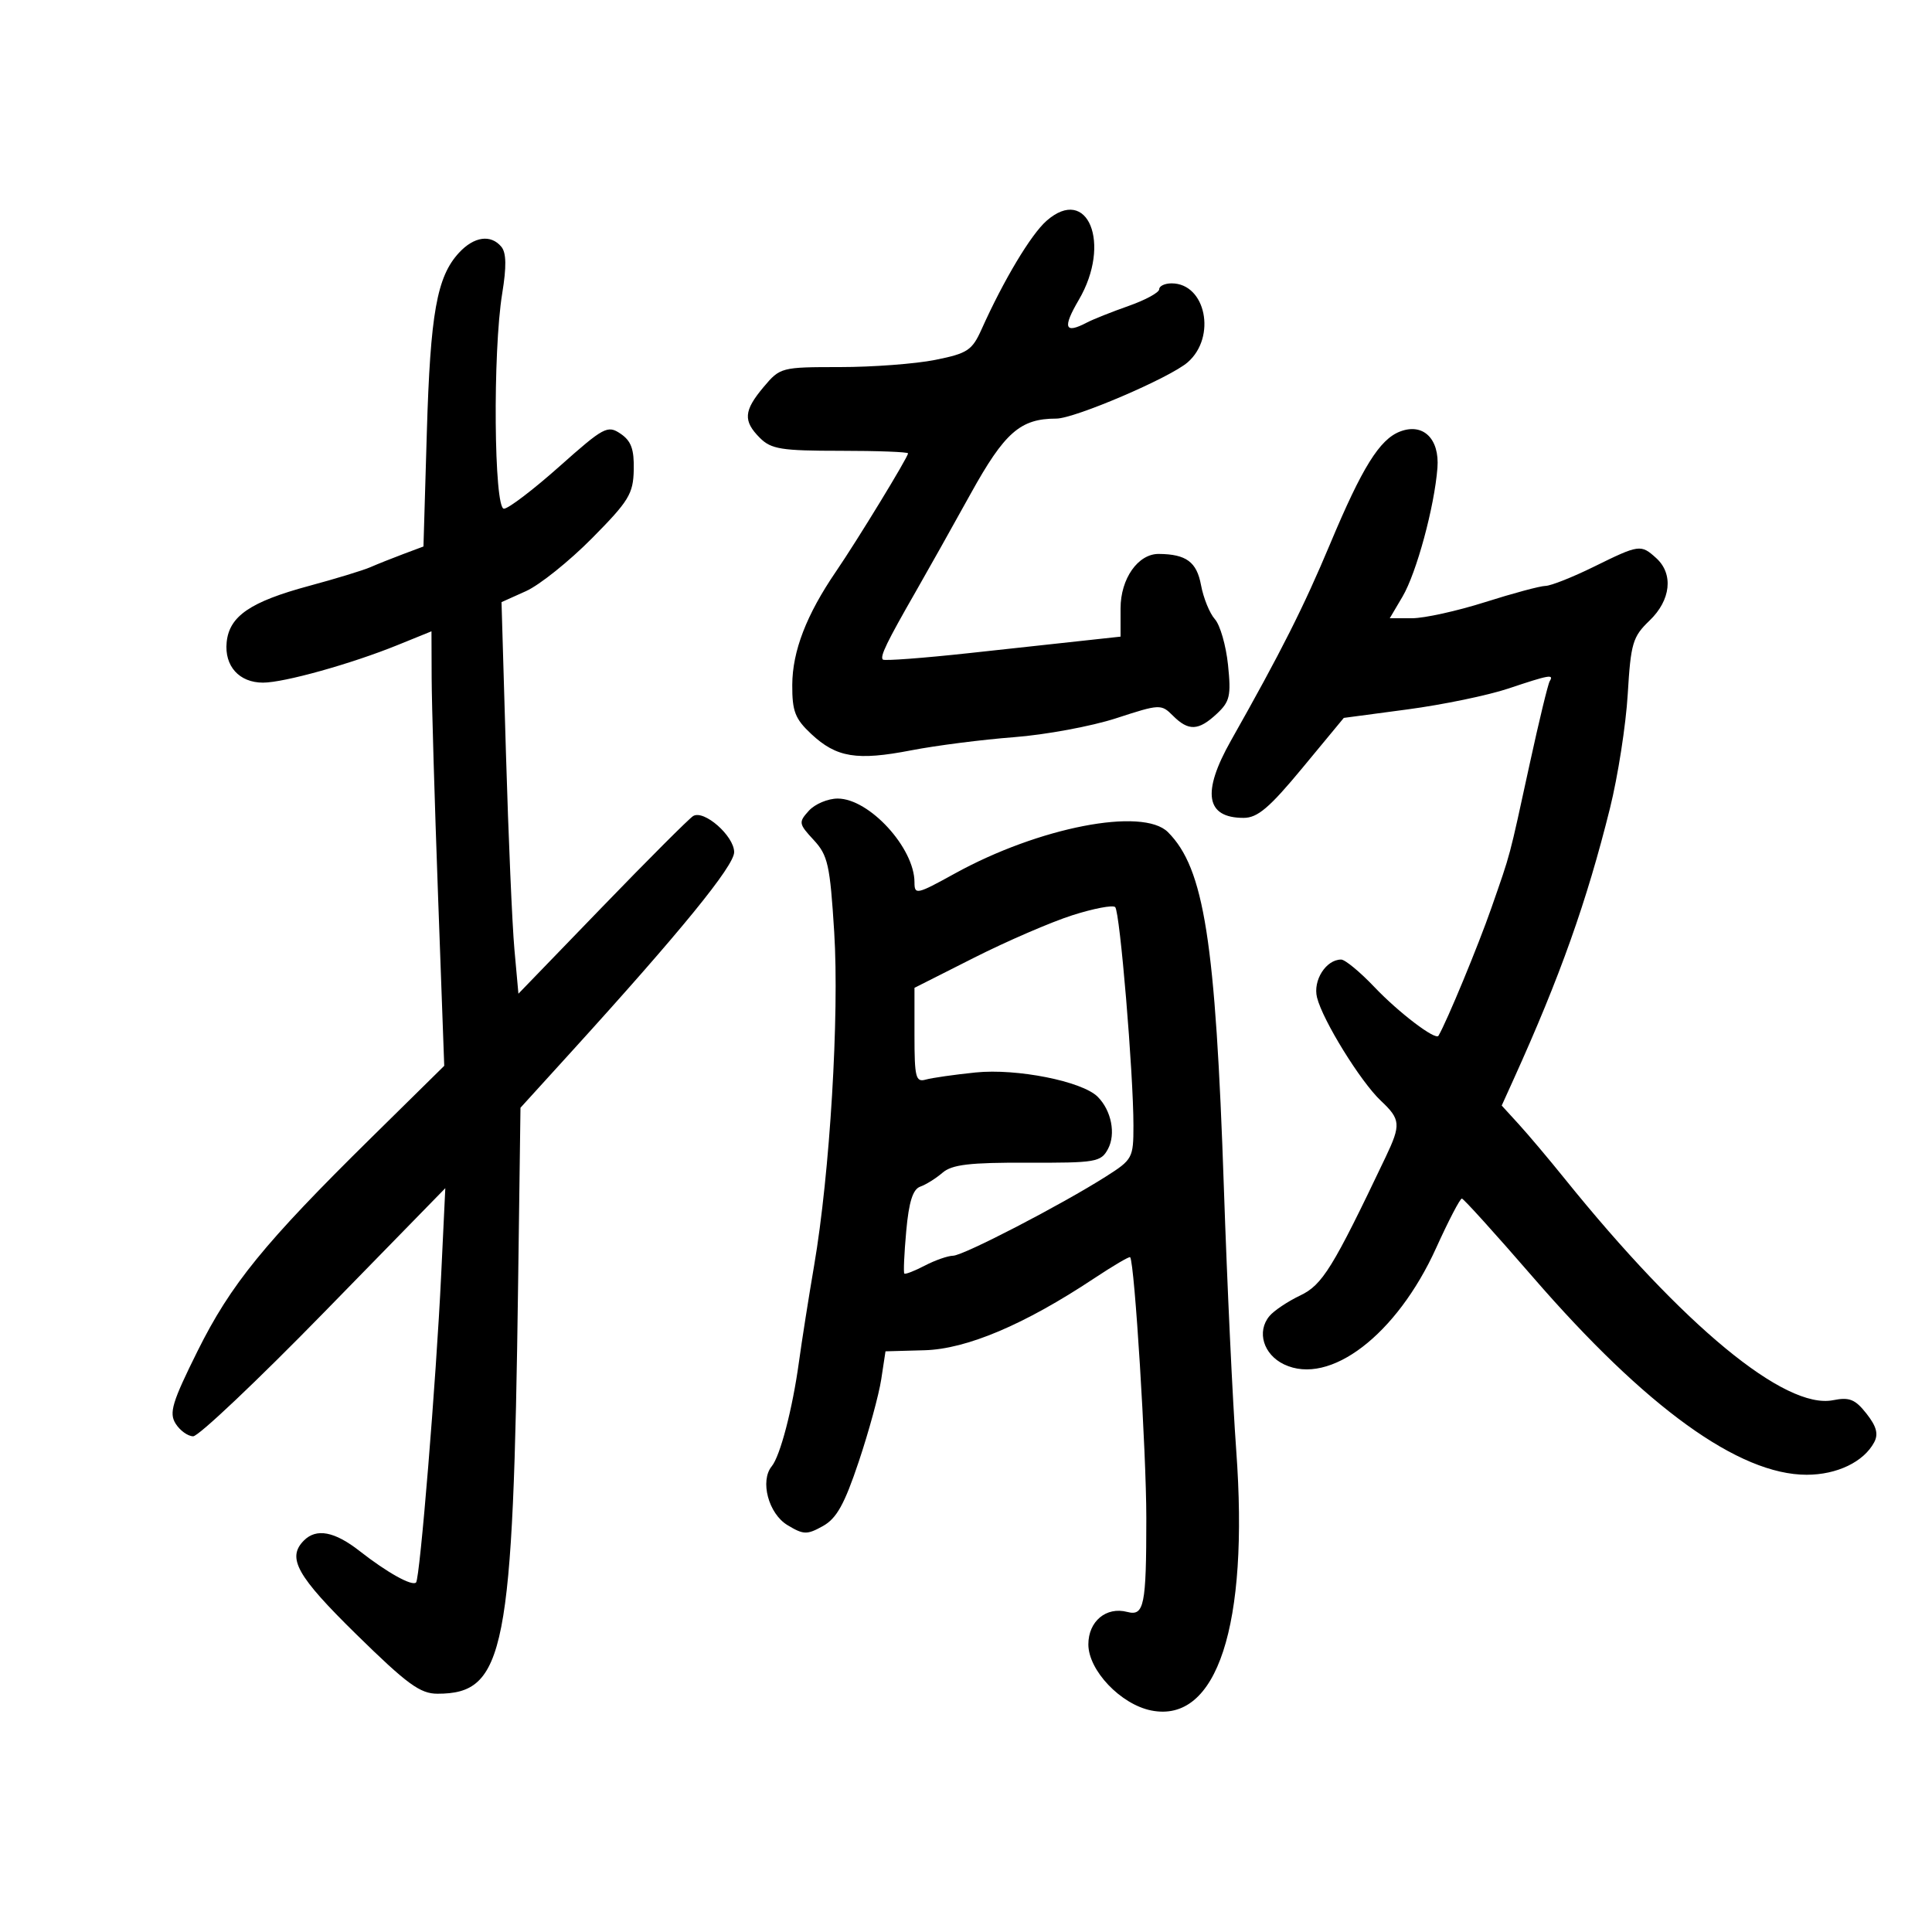 <svg xmlns="http://www.w3.org/2000/svg" width="300" height="300" viewBox="0 0 300 300" version="1.1">
	<path d="M 162.506 34.287 C 160.084 36.415, 155.842 43.498, 152.418 51.133 C 150.951 54.404, 150.234 54.878, 145.227 55.883 C 142.169 56.497, 135.506 57, 130.422 57 C 121.327 57, 121.136 57.050, 118.589 60.077 C 115.477 63.775, 115.359 65.359, 118 68 C 119.746 69.746, 121.333 70, 130.500 70 C 136.275 70, 141 70.179, 141 70.398 C 141 70.988, 133.155 83.852, 129.805 88.754 C 125.221 95.464, 123.046 101.105, 123.022 106.349 C 123.003 110.453, 123.457 111.624, 125.976 113.978 C 129.888 117.632, 133.048 118.147, 141.500 116.509 C 145.350 115.763, 152.525 114.846, 157.444 114.470 C 162.363 114.095, 169.510 112.770, 173.326 111.526 C 180.101 109.318, 180.308 109.308, 182.132 111.132 C 184.554 113.554, 186.098 113.489, 188.935 110.846 C 190.975 108.946, 191.181 108.047, 190.686 103.242 C 190.376 100.246, 189.459 97.053, 188.646 96.147 C 187.834 95.241, 186.864 92.854, 186.491 90.842 C 185.825 87.253, 184.193 86.051, 179.939 86.014 C 176.717 85.985, 174 89.853, 174 94.467 L 174 98.856 168.750 99.427 C 165.863 99.742, 157.650 100.635, 150.500 101.413 C 143.350 102.191, 137.314 102.643, 137.088 102.418 C 136.611 101.945, 137.684 99.731, 142.232 91.803 C 144.029 88.670, 147.853 81.855, 150.728 76.659 C 155.996 67.140, 158.435 65, 164.019 65 C 166.871 65, 181.668 58.660, 184.426 56.257 C 188.932 52.330, 187.234 44, 181.929 44 C 180.868 44, 180 44.413, 180 44.917 C 180 45.422, 177.863 46.587, 175.250 47.506 C 172.637 48.425, 169.719 49.587, 168.764 50.089 C 165.311 51.901, 164.964 50.918, 167.518 46.559 C 172.639 37.822, 168.901 28.670, 162.506 34.287 M 71.270 39.250 C 67.836 42.967, 66.824 48.627, 66.277 67.179 L 65.755 84.859 62.628 86.030 C 60.907 86.675, 58.600 87.596, 57.500 88.077 C 56.400 88.559, 52.125 89.863, 48 90.976 C 38.867 93.440, 35.603 95.670, 35.196 99.723 C 34.824 103.425, 37.141 106, 40.843 106 C 44.106 106, 54.555 103.081, 61.750 100.160 L 67 98.029 67.026 105.265 C 67.041 109.244, 67.487 124.425, 68.017 139 L 68.981 165.500 57.668 176.645 C 41.042 193.022, 35.825 199.429, 30.671 209.803 C 26.731 217.732, 26.229 219.393, 27.265 221.053 C 27.934 222.124, 29.160 223.012, 29.991 223.028 C 30.821 223.043, 39.971 214.380, 50.323 203.778 L 69.147 184.500 68.503 198 C 67.725 214.325, 65.210 245.123, 64.606 245.727 C 63.987 246.346, 60.106 244.186, 55.856 240.855 C 51.961 237.803, 49.137 237.263, 47.200 239.200 C 44.504 241.896, 46.072 244.702, 55.365 253.816 C 63.232 261.531, 65.243 263, 67.931 263 C 78.418 263, 79.683 256.562, 80.454 199.255 L 80.820 172.010 88.779 163.255 C 105.673 144.670, 113.997 134.461, 113.999 132.323 C 114 129.815, 109.318 125.691, 107.632 126.715 C 107.010 127.094, 100.650 133.455, 93.500 140.853 L 80.500 154.302 79.877 147.401 C 79.535 143.605, 78.944 129.925, 78.565 117 L 77.876 93.500 81.688 91.784 C 83.785 90.840, 88.384 87.156, 91.909 83.597 C 97.651 77.799, 98.328 76.691, 98.409 72.958 C 98.479 69.750, 98.006 68.457, 96.355 67.343 C 94.341 65.984, 93.762 66.295, 86.855 72.440 C 82.810 76.039, 78.938 78.988, 78.250 78.992 C 76.697 79.002, 76.502 54.614, 77.982 45.574 C 78.664 41.411, 78.625 39.254, 77.854 38.324 C 76.217 36.351, 73.609 36.718, 71.270 39.250 M 217.374 67.017 C 214.216 68.245, 211.508 72.601, 206.561 84.410 C 202.429 94.270, 198.947 101.181, 191.142 115 C 186.583 123.073, 187.227 127, 193.110 127 C 195.273 127, 197.118 125.432, 202.243 119.237 L 208.665 111.475 218.583 110.153 C 224.037 109.426, 231.073 107.970, 234.218 106.916 C 240.578 104.785, 241.334 104.651, 240.638 105.776 C 240.374 106.203, 238.985 111.941, 237.551 118.526 C 234.259 133.642, 234.647 132.184, 231.576 141 C 229.537 146.853, 224.671 158.609, 223.367 160.830 C 222.920 161.593, 217.205 157.251, 213.430 153.281 C 211.192 150.926, 208.861 149, 208.252 149 C 205.903 149, 203.844 152.242, 204.508 154.894 C 205.404 158.469, 211.285 167.979, 214.422 170.927 C 217.490 173.809, 217.561 174.633, 215.169 179.655 C 206.934 196.947, 205.346 199.519, 201.883 201.168 C 199.957 202.086, 197.810 203.524, 197.114 204.363 C 195.108 206.780, 196.182 210.330, 199.383 211.859 C 206.473 215.247, 216.892 207.274, 223.004 193.784 C 224.927 189.541, 226.725 186.088, 227 186.112 C 227.275 186.135, 232.235 191.621, 238.022 198.302 C 255.584 218.575, 270.023 229, 280.538 229 C 285.241 229, 289.391 227.006, 291.019 223.965 C 291.705 222.683, 291.387 221.490, 289.830 219.511 C 288.074 217.278, 287.173 216.915, 284.646 217.421 C 277.186 218.913, 261.367 205.856, 242.942 183 C 240.504 179.975, 237.311 176.188, 235.847 174.585 L 233.186 171.671 235.036 167.585 C 242.249 151.655, 246.384 140.023, 249.997 125.500 C 251.228 120.550, 252.468 112.588, 252.753 107.807 C 253.226 99.875, 253.521 98.875, 256.135 96.370 C 259.457 93.188, 259.891 89.117, 257.171 86.655 C 254.787 84.497, 254.544 84.531, 247.500 88 C 244.200 89.625, 240.820 90.965, 239.988 90.978 C 239.156 90.990, 234.931 92.125, 230.599 93.500 C 226.267 94.875, 221.165 96, 219.262 96 L 215.802 96 217.781 92.647 C 219.953 88.965, 222.740 78.689, 223.204 72.650 C 223.553 68.115, 220.969 65.619, 217.374 67.017 M 125.600 125.889 C 123.977 127.683, 124.015 127.914, 126.349 130.432 C 128.555 132.811, 128.883 134.286, 129.536 144.740 C 130.343 157.656, 128.865 182.208, 126.419 196.500 C 125.572 201.450, 124.509 208.200, 124.057 211.500 C 123.061 218.763, 121.154 226.073, 119.834 227.685 C 117.976 229.953, 119.334 235.043, 122.270 236.815 C 124.772 238.326, 125.305 238.341, 127.770 236.972 C 129.906 235.785, 131.118 233.611, 133.341 226.978 C 134.904 222.315, 136.479 216.550, 136.841 214.166 L 137.500 209.833 143.554 209.666 C 150.105 209.486, 159.087 205.681, 169.885 198.512 C 172.847 196.546, 175.369 195.064, 175.489 195.218 C 176.180 196.106, 178 225.469, 178 235.720 C 178 249.330, 177.663 250.986, 175.038 250.300 C 171.767 249.444, 169 251.753, 169 255.339 C 169 259.377, 174.022 264.654, 178.766 265.603 C 188.983 267.647, 193.954 252.427, 191.960 225.202 C 191.408 217.666, 190.546 199.350, 190.045 184.500 C 188.748 146.093, 186.979 134.836, 181.357 129.214 C 177.453 125.310, 161.288 128.451, 148.250 135.648 C 142.331 138.915, 142 138.987, 142 136.999 C 142 131.661, 134.974 124, 130.078 124 C 128.556 124, 126.541 124.850, 125.600 125.889 M 166.500 142.125 C 163.200 143.181, 156.338 146.147, 151.250 148.716 L 142 153.389 142 160.762 C 142 167.306, 142.197 168.079, 143.750 167.639 C 144.713 167.367, 148.200 166.868, 151.500 166.531 C 157.886 165.880, 168.046 167.903, 170.447 170.305 C 172.576 172.433, 173.296 176.079, 172.048 178.410 C 170.958 180.447, 170.183 180.579, 159.550 180.541 C 150.563 180.508, 147.829 180.831, 146.357 182.098 C 145.336 182.977, 143.779 183.950, 142.897 184.260 C 141.746 184.665, 141.132 186.611, 140.720 191.152 C 140.404 194.632, 140.271 197.605, 140.424 197.758 C 140.577 197.911, 142.007 197.355, 143.601 196.524 C 145.196 195.693, 147.175 195.001, 148 194.987 C 149.617 194.960, 164.809 187.084, 171.750 182.675 C 175.856 180.067, 176 179.799, 176 174.794 C 176 166.683, 173.902 141.572, 173.164 140.853 C 172.799 140.497, 169.800 141.070, 166.500 142.125" stroke="none" fill="black" fill-rule="evenodd"/>
</svg>